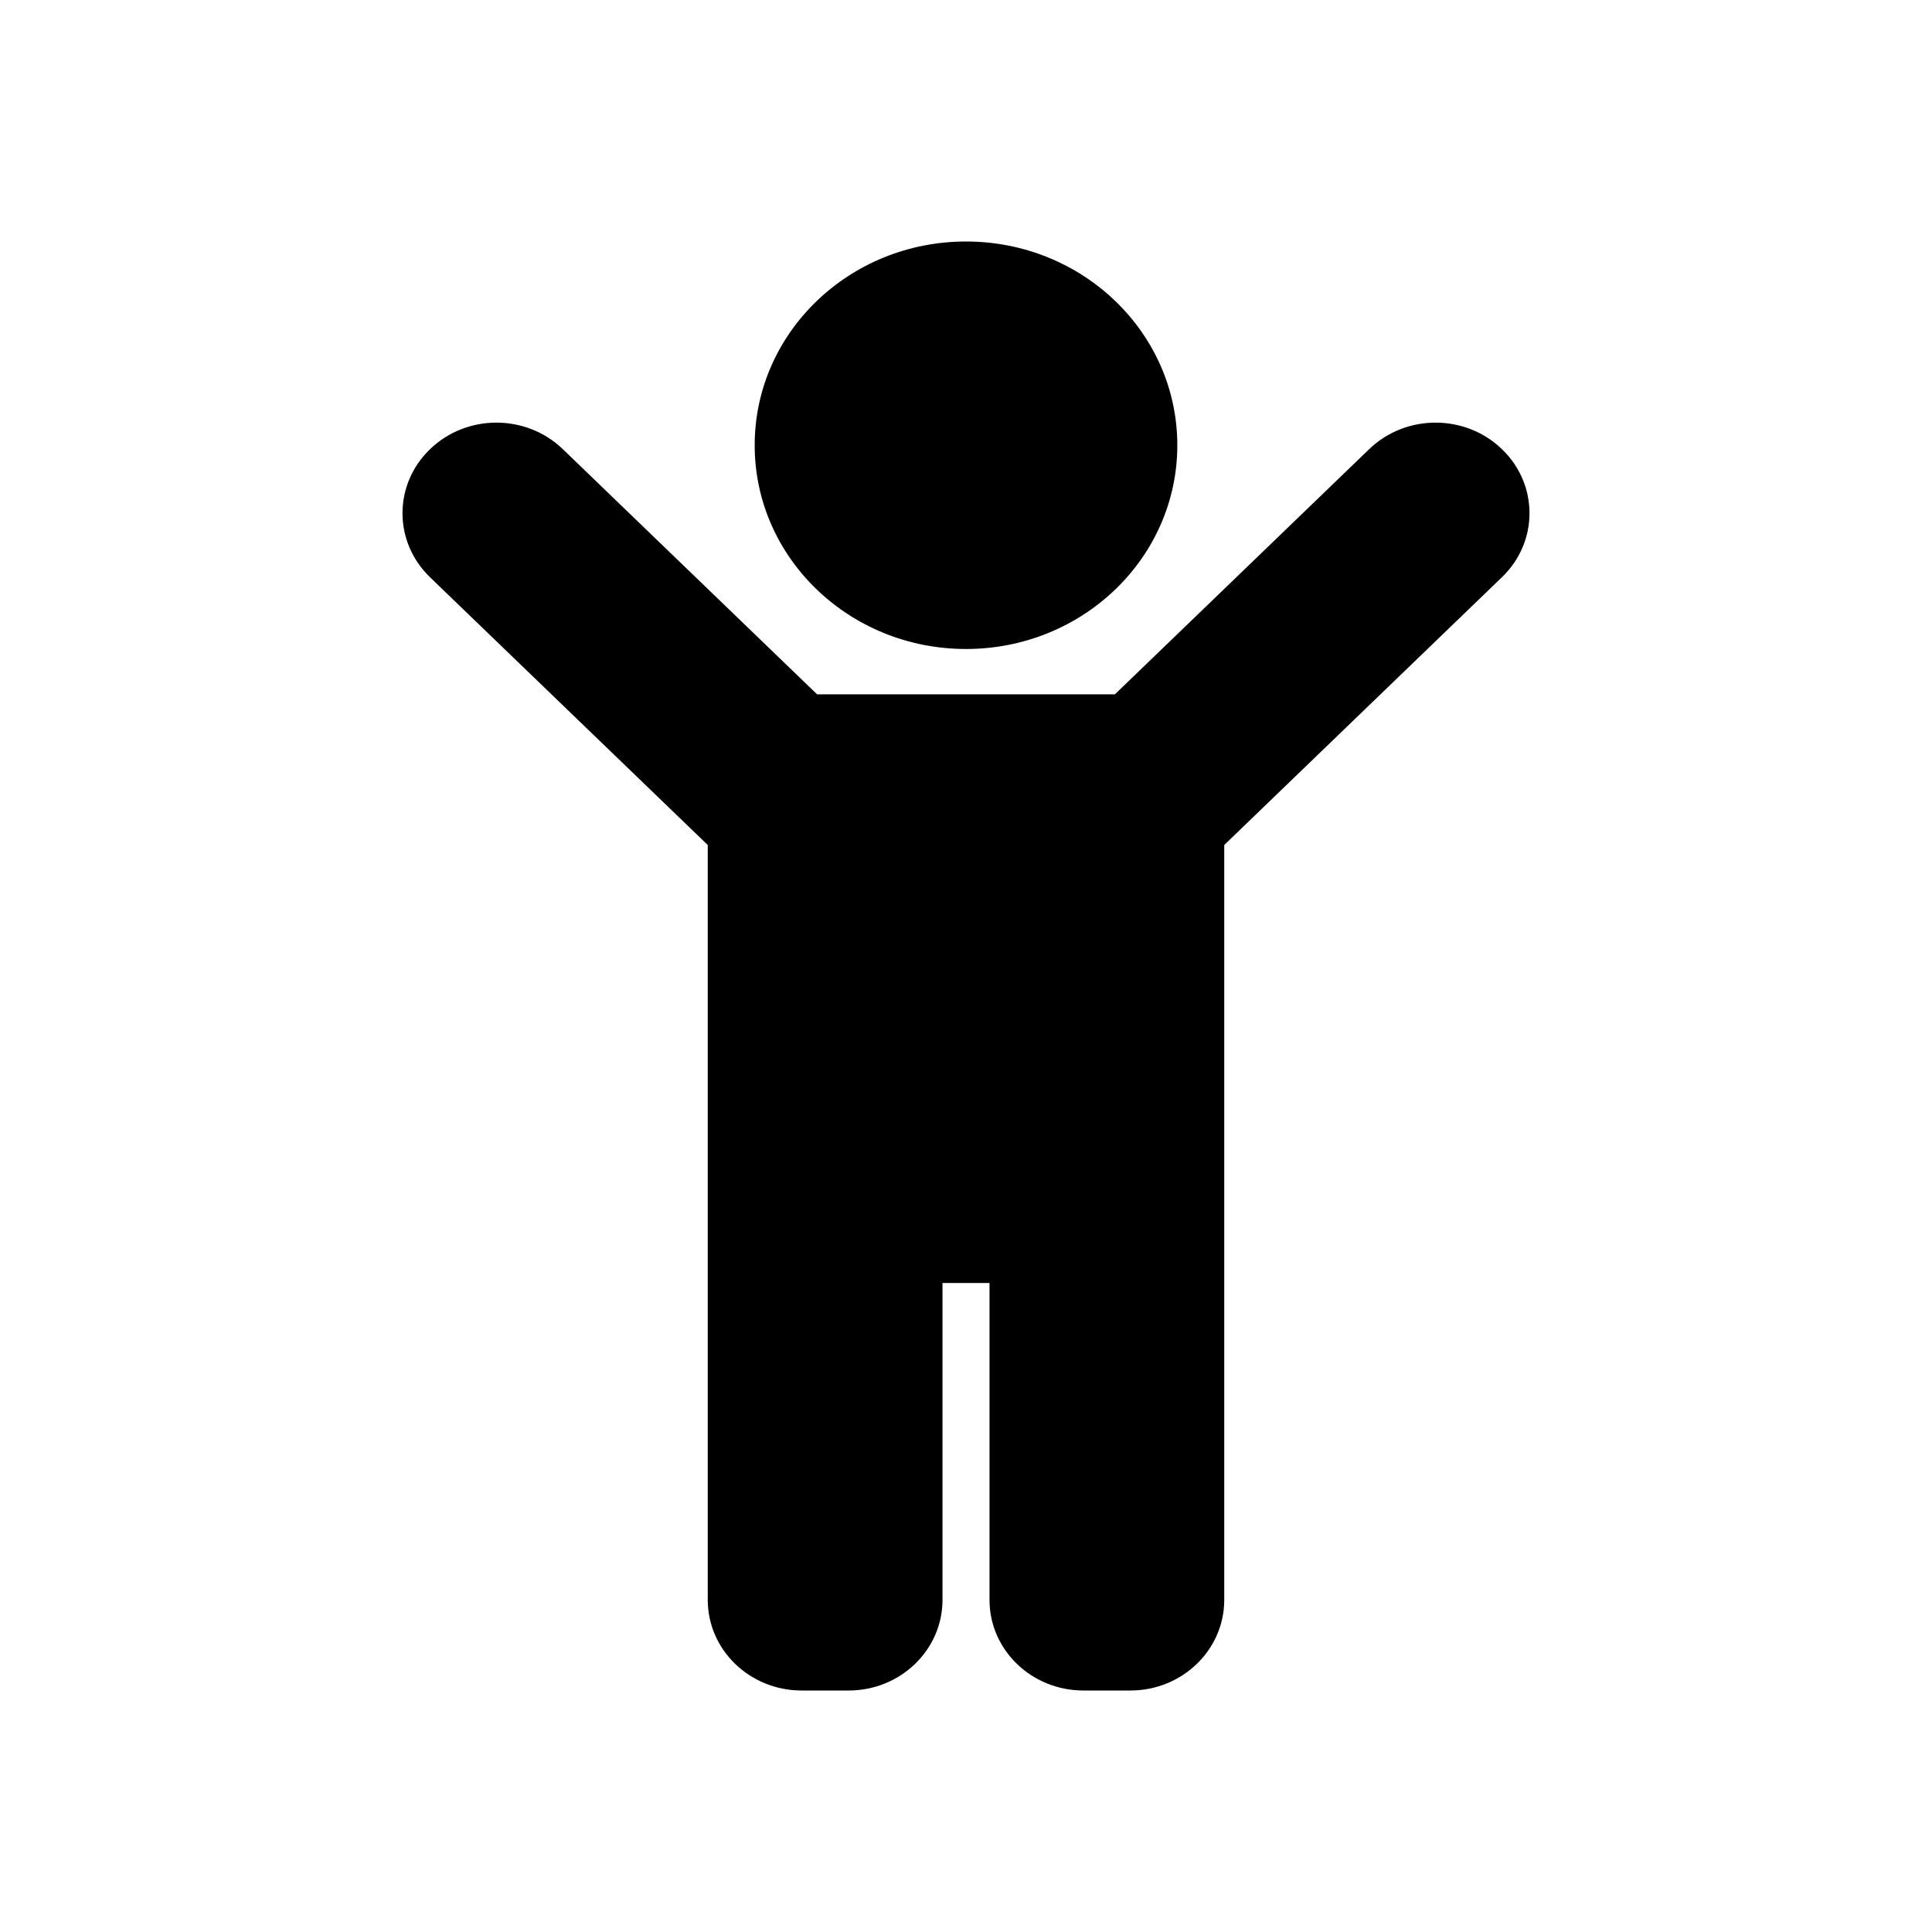 <svg width="24" height="24" viewBox="0 0 24 24" fill="none" xmlns="http://www.w3.org/2000/svg">
<path d="M9.375 5.531C9.375 4.133 10.55 3 12 3C13.45 3 14.625 4.133 14.625 5.531C14.625 6.929 13.45 8.062 12 8.062C10.55 8.062 9.375 6.929 9.375 5.531ZM18.658 5.58C18.203 5.14 17.464 5.14 17.008 5.58L13.85 8.625H10.15L6.992 5.58C6.536 5.14 5.797 5.14 5.342 5.58C4.886 6.019 4.886 6.731 5.342 7.171L8.792 10.497V19.875C8.792 20.496 9.314 21 9.958 21H10.542C11.186 21 11.708 20.496 11.708 19.875V15.938H12.292V19.875C12.292 20.496 12.814 21 13.458 21H14.042C14.686 21 15.208 20.496 15.208 19.875V10.497L18.658 7.17C19.114 6.731 19.114 6.019 18.658 5.58Z" fill="black"/>
</svg>
